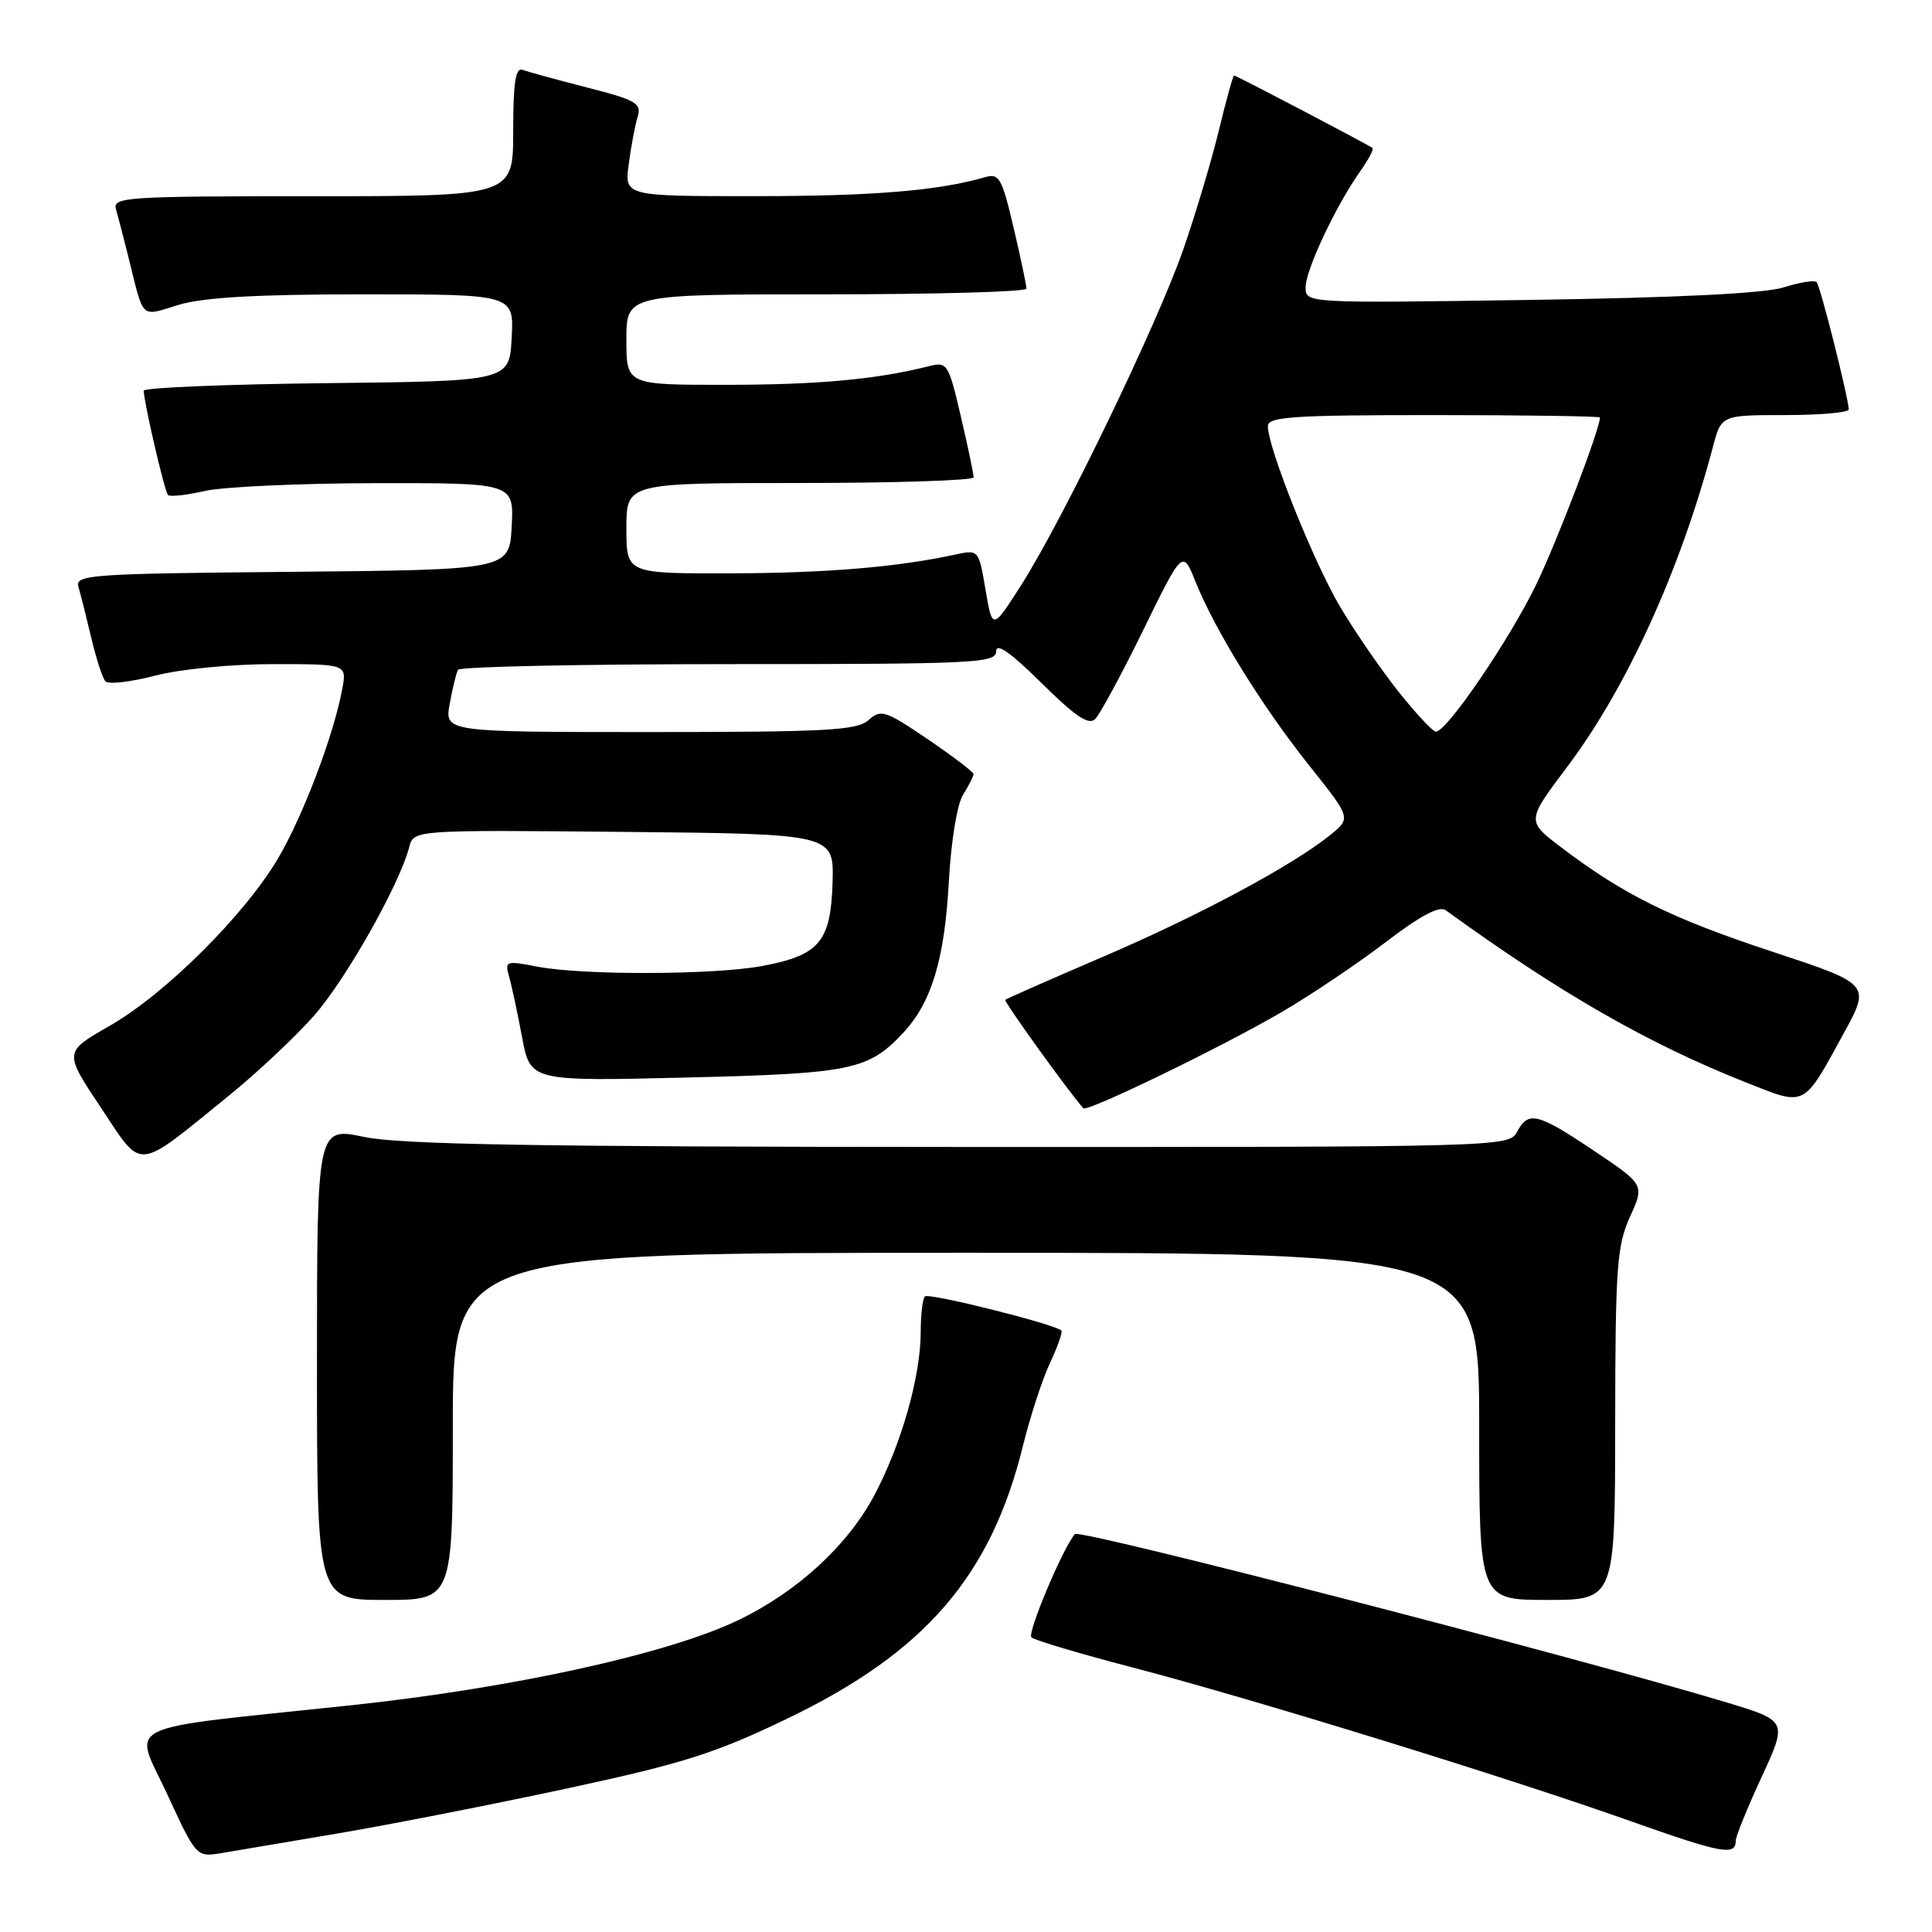<?xml version="1.0" encoding="UTF-8" standalone="no"?>
<!DOCTYPE svg PUBLIC "-//W3C//DTD SVG 1.1//EN" "http://www.w3.org/Graphics/SVG/1.1/DTD/svg11.dtd" >
<svg xmlns="http://www.w3.org/2000/svg" xmlns:xlink="http://www.w3.org/1999/xlink" version="1.1" viewBox="0 0 256 256">
 <g >
 <path fill="currentColor"
d=" M 45.00 242.90 C 51.88 241.73 65.52 239.05 75.33 236.94 C 90.55 233.66 94.80 232.31 104.33 227.72 C 122.61 218.92 131.32 208.81 135.57 191.49 C 136.52 187.65 138.12 182.73 139.14 180.58 C 140.15 178.42 140.83 176.49 140.63 176.30 C 139.79 175.46 123.06 171.27 122.56 171.78 C 122.25 172.08 122.00 174.19 122.00 176.46 C 122.00 182.38 119.43 191.42 115.81 198.21 C 112.29 204.81 105.65 210.90 97.89 214.65 C 88.57 219.14 67.98 223.67 46.50 225.96 C 15.14 229.29 17.68 228.05 22.18 237.79 C 25.98 246.02 26.04 246.08 29.26 245.56 C 31.04 245.26 38.12 244.07 45.00 242.90 Z  M 230.00 243.88 C 230.00 243.32 231.54 239.53 233.43 235.45 C 236.86 228.02 236.86 228.02 228.68 225.55 C 208.72 219.53 143.03 202.56 142.43 203.27 C 140.79 205.20 136.07 216.44 136.67 216.96 C 137.13 217.35 143.12 219.14 150.00 220.93 C 165.77 225.04 199.66 235.49 216.00 241.29 C 228.19 245.61 230.00 245.95 230.00 243.88 Z  M 60.00 189.00 C 60.00 166.00 60.00 166.00 128.00 166.00 C 196.00 166.00 196.00 166.00 196.00 189.00 C 196.00 212.00 196.00 212.00 205.00 212.00 C 214.00 212.00 214.00 212.00 214.02 188.75 C 214.04 167.93 214.25 165.05 215.98 161.24 C 217.91 156.98 217.91 156.98 211.22 152.49 C 203.69 147.44 202.52 147.16 201.00 150.00 C 199.94 151.97 198.92 152.00 127.21 151.98 C 71.19 151.96 53.07 151.66 48.25 150.65 C 42.00 149.34 42.00 149.34 42.00 180.67 C 42.00 212.00 42.00 212.00 51.00 212.00 C 60.00 212.00 60.00 212.00 60.00 189.00 Z  M 30.33 145.18 C 34.08 142.14 39.16 137.36 41.62 134.57 C 45.83 129.79 52.93 117.22 54.23 112.23 C 54.82 109.97 54.82 109.97 82.66 110.23 C 110.50 110.50 110.50 110.50 110.32 116.91 C 110.09 124.76 108.59 126.56 101.11 127.98 C 94.69 129.20 77.25 129.25 71.16 128.08 C 67.04 127.28 66.86 127.34 67.45 129.37 C 67.79 130.54 68.56 134.15 69.17 137.39 C 70.26 143.28 70.26 143.28 90.90 142.78 C 112.85 142.25 115.07 141.80 119.70 136.83 C 123.42 132.85 125.15 127.13 125.71 117.06 C 126.01 111.53 126.81 106.57 127.62 105.29 C 128.38 104.07 129.00 102.85 129.00 102.57 C 129.00 102.30 126.27 100.22 122.93 97.95 C 117.31 94.14 116.72 93.95 115.10 95.41 C 113.58 96.78 109.58 97.00 86.13 97.00 C 58.91 97.00 58.91 97.00 59.59 93.25 C 59.96 91.19 60.46 89.16 60.69 88.75 C 60.93 88.34 77.07 88.00 96.56 88.00 C 129.40 88.00 132.00 87.87 132.00 86.28 C 132.00 85.12 133.96 86.50 137.99 90.49 C 142.48 94.94 144.27 96.13 145.12 95.28 C 145.75 94.65 148.62 89.34 151.49 83.48 C 156.71 72.82 156.71 72.82 158.42 77.10 C 160.99 83.50 167.26 93.64 173.49 101.45 C 179.03 108.40 179.03 108.40 176.27 110.64 C 171.25 114.69 158.89 121.32 146.10 126.80 C 139.17 129.77 133.37 132.33 133.20 132.48 C 132.98 132.69 141.60 144.67 143.55 146.85 C 144.04 147.39 161.91 138.73 169.82 134.11 C 173.76 131.81 179.98 127.62 183.65 124.81 C 188.16 121.36 190.71 120.00 191.55 120.60 C 206.72 131.60 218.38 138.29 231.38 143.44 C 239.35 146.60 238.87 146.84 244.29 136.95 C 247.87 130.40 247.87 130.40 234.77 126.08 C 221.46 121.68 215.17 118.58 206.88 112.29 C 202.26 108.79 202.26 108.79 207.64 101.64 C 215.54 91.16 222.66 75.52 226.96 59.25 C 228.08 55.00 228.08 55.00 236.54 55.00 C 241.19 55.00 244.98 54.66 244.97 54.25 C 244.89 52.52 241.19 37.86 240.71 37.38 C 240.42 37.09 238.46 37.41 236.34 38.08 C 233.82 38.88 222.30 39.45 202.75 39.74 C 173.00 40.18 173.00 40.18 173.00 38.06 C 173.00 35.78 177.00 27.27 180.24 22.69 C 181.33 21.15 182.06 19.76 181.86 19.61 C 181.28 19.16 163.80 10.00 163.52 10.00 C 163.38 10.00 162.48 13.26 161.51 17.25 C 160.55 21.24 158.43 28.32 156.81 33.00 C 153.37 42.91 140.86 68.83 135.33 77.50 C 131.50 83.50 131.50 83.50 130.59 78.16 C 129.69 72.83 129.68 72.82 126.59 73.48 C 118.90 75.15 109.46 75.94 96.75 75.97 C 83.00 76.00 83.00 76.00 83.00 70.00 C 83.00 64.00 83.00 64.00 106.00 64.00 C 118.65 64.00 129.01 63.66 129.01 63.25 C 129.02 62.84 128.26 59.21 127.32 55.19 C 125.67 48.14 125.52 47.90 123.05 48.53 C 116.19 50.27 108.34 50.99 96.25 50.99 C 83.00 51.00 83.00 51.00 83.00 45.00 C 83.00 39.00 83.00 39.00 109.50 39.00 C 124.08 39.00 136.01 38.66 136.01 38.25 C 136.02 37.84 135.26 34.21 134.31 30.19 C 132.78 23.62 132.39 22.93 130.55 23.47 C 124.38 25.27 115.69 25.99 100.12 25.99 C 82.74 26.00 82.74 26.00 83.31 21.75 C 83.62 19.41 84.15 16.59 84.49 15.49 C 85.04 13.69 84.30 13.26 77.81 11.60 C 73.79 10.57 69.94 9.51 69.25 9.26 C 68.31 8.90 68.00 10.92 68.00 17.39 C 68.00 26.00 68.00 26.00 41.43 26.00 C 16.60 26.00 14.90 26.11 15.37 27.75 C 15.65 28.71 16.38 31.52 17.00 34.00 C 19.12 42.54 18.51 41.95 23.69 40.39 C 26.97 39.40 34.09 39.00 48.21 39.00 C 68.10 39.00 68.10 39.00 67.80 44.75 C 67.50 50.50 67.50 50.50 43.25 50.77 C 29.91 50.92 19.02 51.37 19.04 51.77 C 19.12 53.56 21.82 65.16 22.26 65.59 C 22.52 65.85 24.71 65.61 27.12 65.06 C 29.53 64.50 39.73 64.04 49.80 64.02 C 68.10 64.00 68.10 64.00 67.80 69.75 C 67.50 75.50 67.50 75.50 38.69 75.77 C 11.88 76.01 9.91 76.15 10.39 77.77 C 10.68 78.72 11.44 81.75 12.09 84.50 C 12.74 87.25 13.58 89.85 13.97 90.28 C 14.35 90.71 17.31 90.37 20.54 89.53 C 23.88 88.66 30.64 88.00 36.19 88.00 C 45.95 88.00 45.95 88.00 45.36 91.25 C 44.25 97.33 40.15 108.15 36.82 113.78 C 32.35 121.32 21.85 131.75 14.48 135.96 C 8.46 139.40 8.46 139.40 13.35 146.74 C 19.00 155.22 17.81 155.33 30.33 145.18 Z  M 185.35 91.70 C 183.07 88.84 179.58 83.78 177.60 80.45 C 174.07 74.51 168.00 59.35 168.00 56.47 C 168.00 55.22 171.30 55.00 190.00 55.00 C 202.10 55.00 212.00 55.15 212.00 55.32 C 212.00 56.84 206.37 71.61 203.58 77.40 C 200.07 84.69 191.66 97.04 190.25 96.95 C 189.84 96.93 187.63 94.56 185.35 91.70 Z "/>
</g>
</svg>